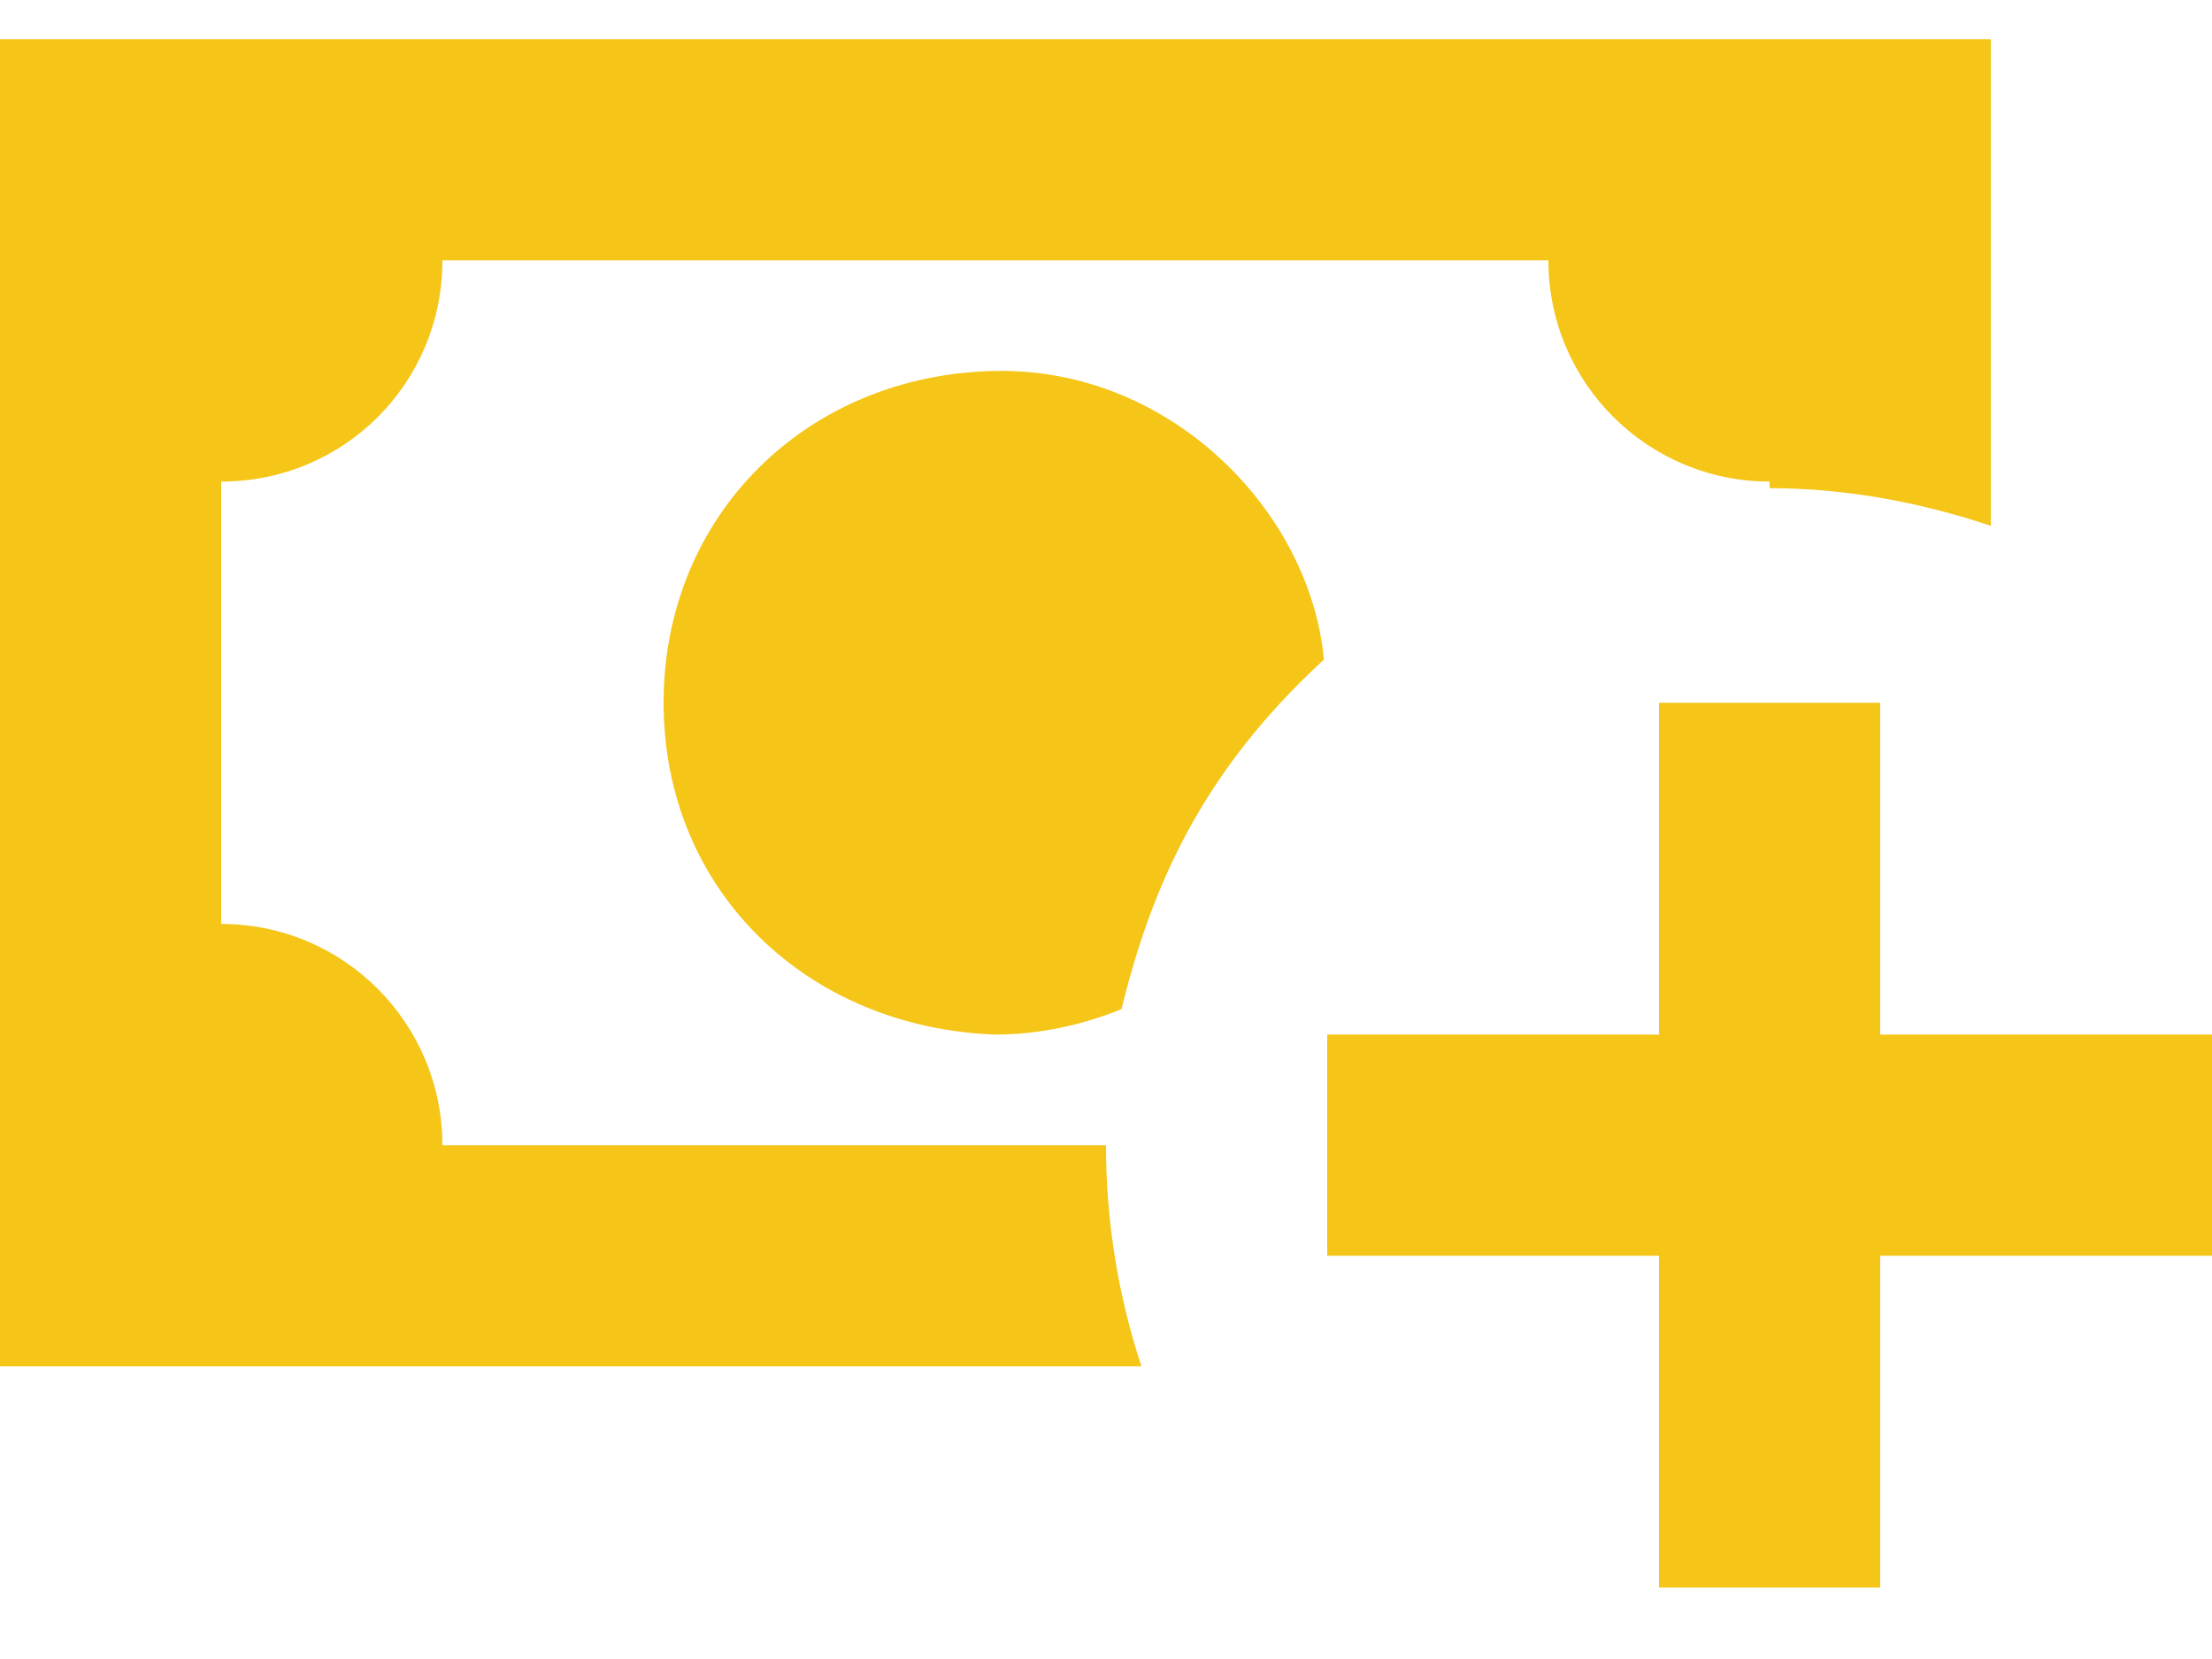 <svg width="20" height="15" viewBox="0 0 20 15" fill="none" xmlns="http://www.w3.org/2000/svg">
<path d="M12 9.354V11.354H15V14.354H17V11.354H20V9.354H17V6.354H15V9.354M11.97 5.964C11.85 4.634 10.59 3.324 9 3.354C7.3 3.384 6 4.654 6 6.354C6 8.054 7.3 9.294 9 9.354C9.38 9.354 9.77 9.274 10.14 9.124C10.41 8.024 10.86 6.984 11.97 5.964ZM10 10.354H4C4 9.254 3.11 8.354 2 8.354V4.354C3.11 4.354 4 3.464 4 2.354H14C14 3.464 14.9 4.354 16 4.354V4.414C16.67 4.414 17.34 4.534 18 4.754V0.354H0V12.354H10.32C10.1 11.684 10 11.014 10 10.354Z" fill="#F5C518"/>
</svg>
